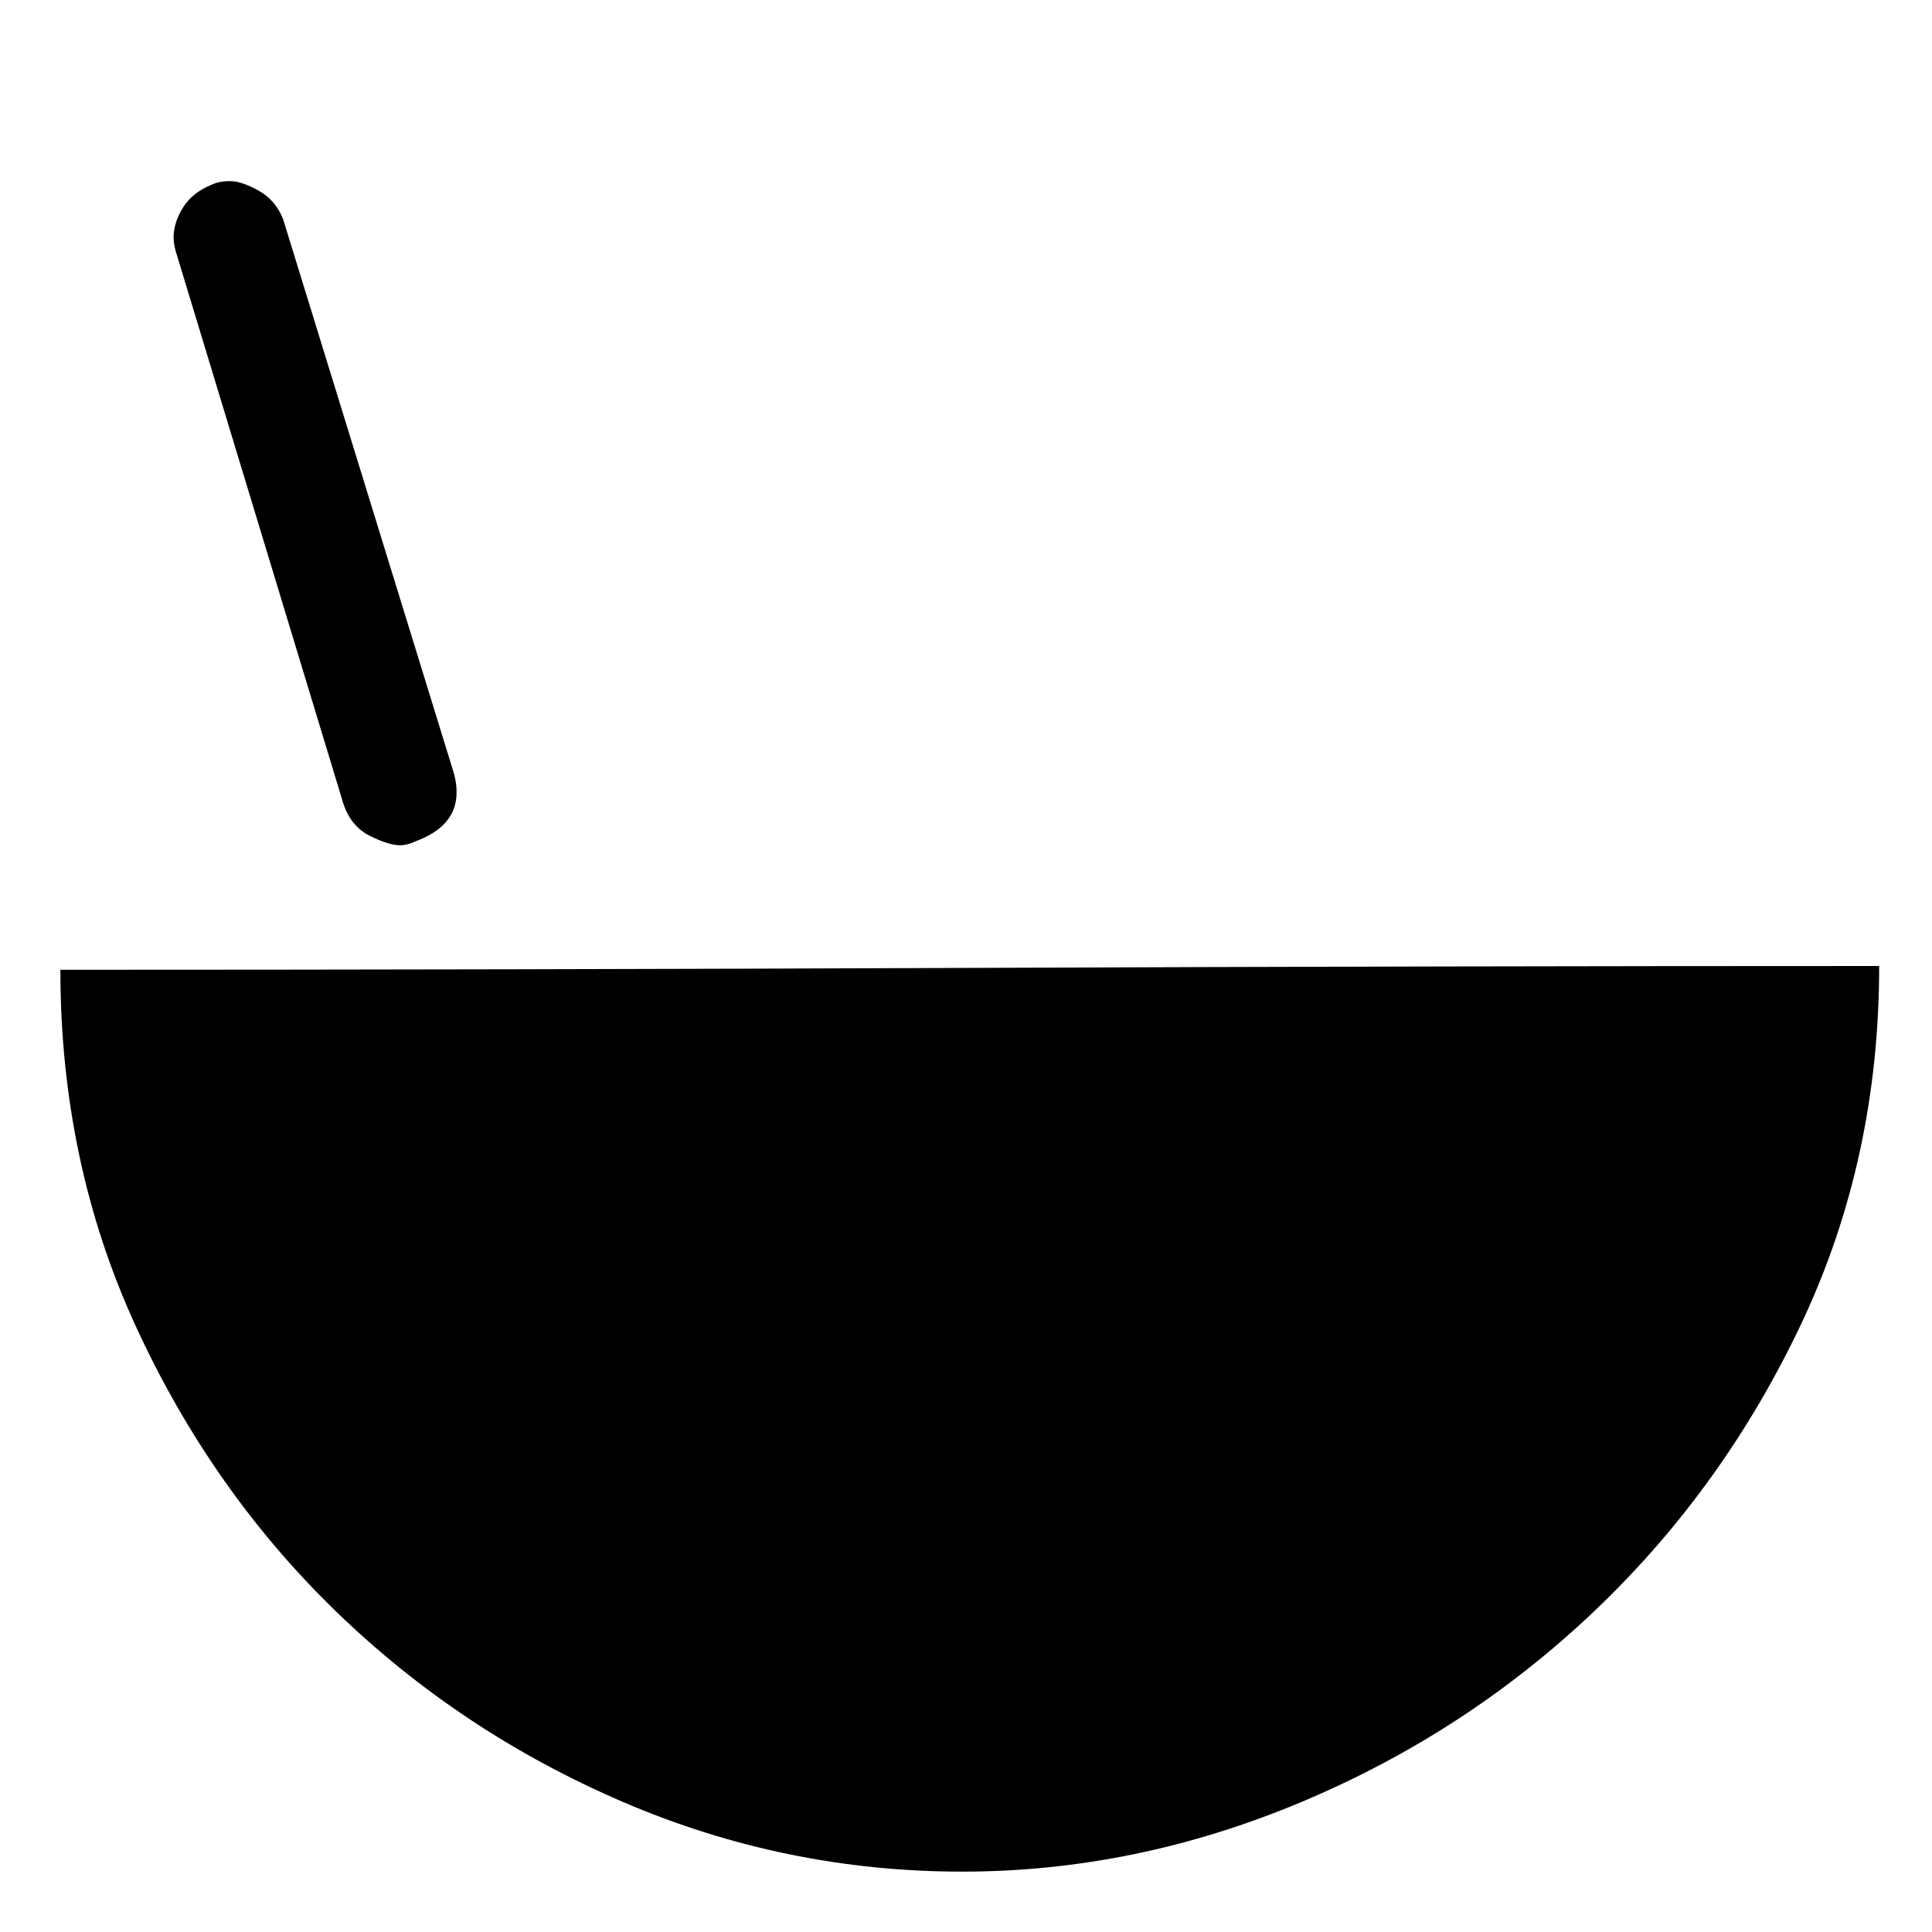 <svg xmlns="http://www.w3.org/2000/svg" viewBox="0 0 512 512">
	<path d="M120 204q1 3 1 6 0 9-11 13-2 1-4 1-3 0-8-2.5t-7-8.5L47 68q-1-3-1-5 0-4 2.5-8t7.5-6q2-1 5-1t7.5 2.5T75 58zM16 257q115 0 241.5-.5T498 256q0 51-20.5 94.5t-54.5 76-78 51-90 18.5q-47 0-90-18.5T89 427t-53-75.5T16 257z"/>
</svg>
